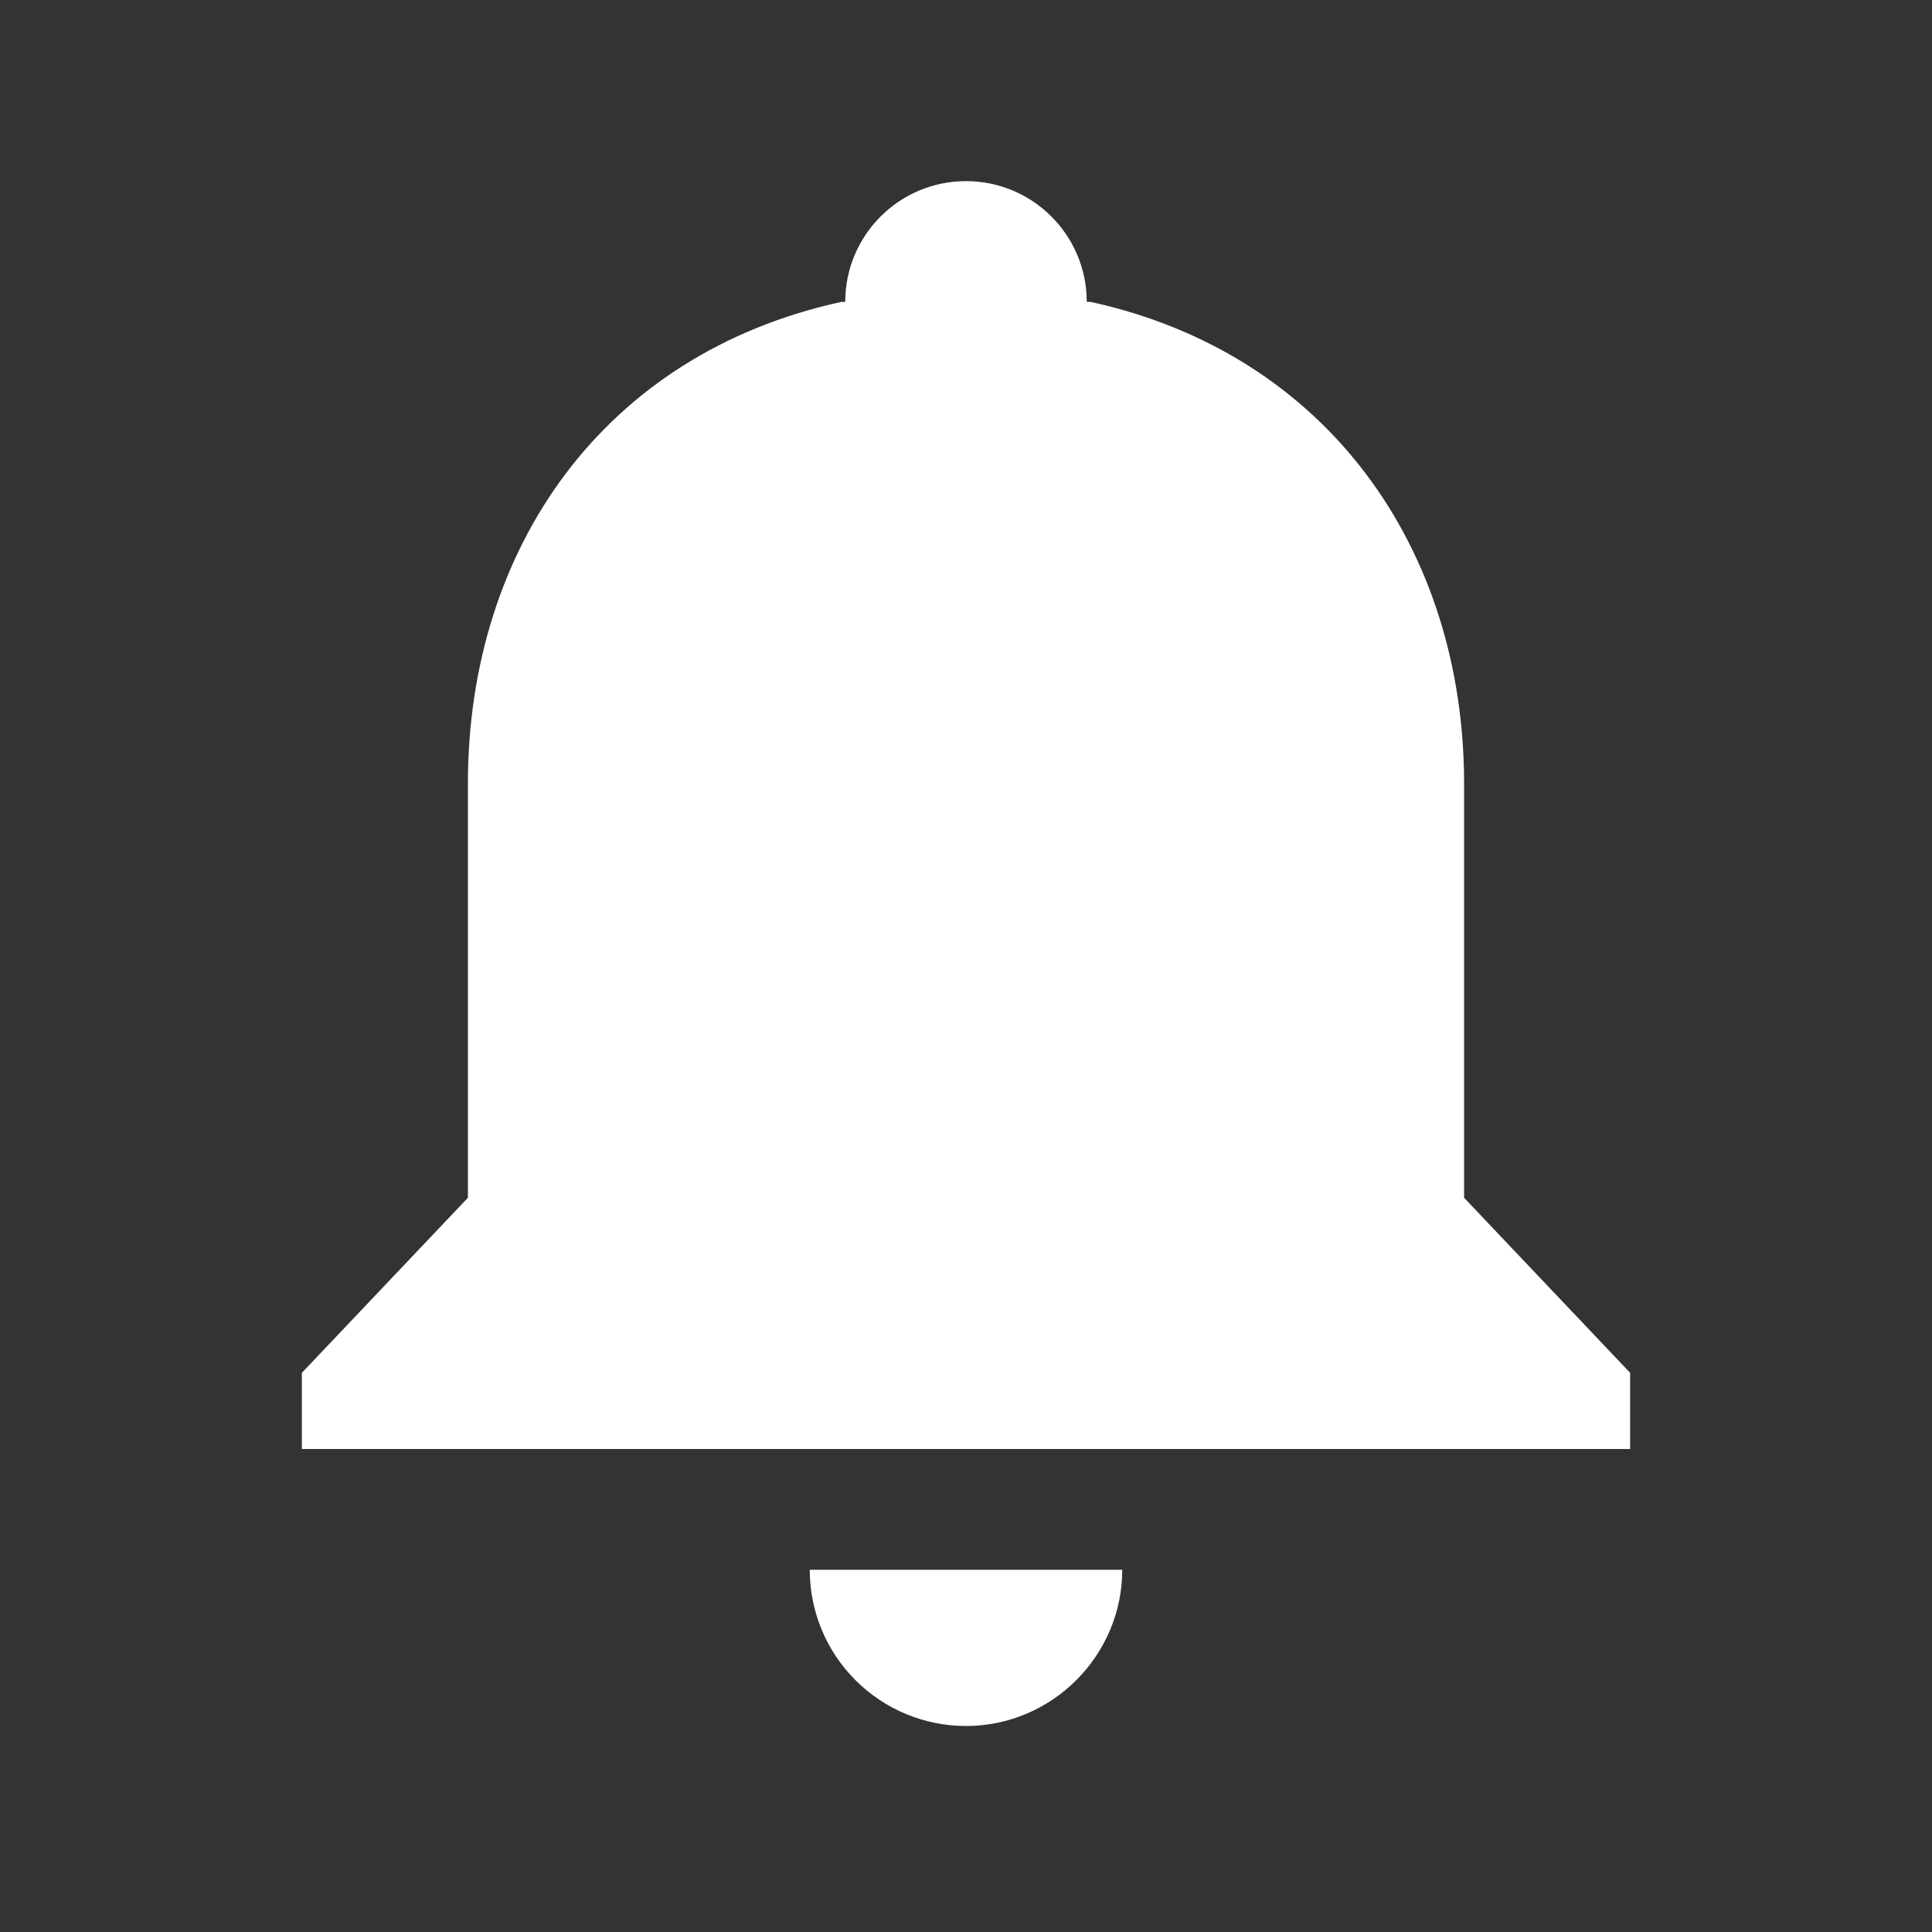 <svg width="32" height="32" viewBox="0 0 32 32" fill="none" xmlns="http://www.w3.org/2000/svg">
<rect x="0" y="0" width="32" height="32" fill="#333333" stroke="none"/>
<path d="M16 28.588C17.423 28.588 18.588 27.423 18.588 26H13.412C13.412 26.686 13.684 27.345 14.17 27.83C14.655 28.315 15.313 28.588 16 28.588Z" fill="white"/>
<path fill-rule="evenodd" clip-rule="evenodd" d="M18 5C18 3.895 17.104 3 16 3C14.895 3 14 3.895 14 5H13.937C9.991 5.859 7.75 9.091 7.75 12.979V19.839L5 22.738V24H27V22.738L24.25 19.839V12.979C24.25 9.103 21.995 5.859 18.062 5H18Z" fill="white"/>
</svg>
